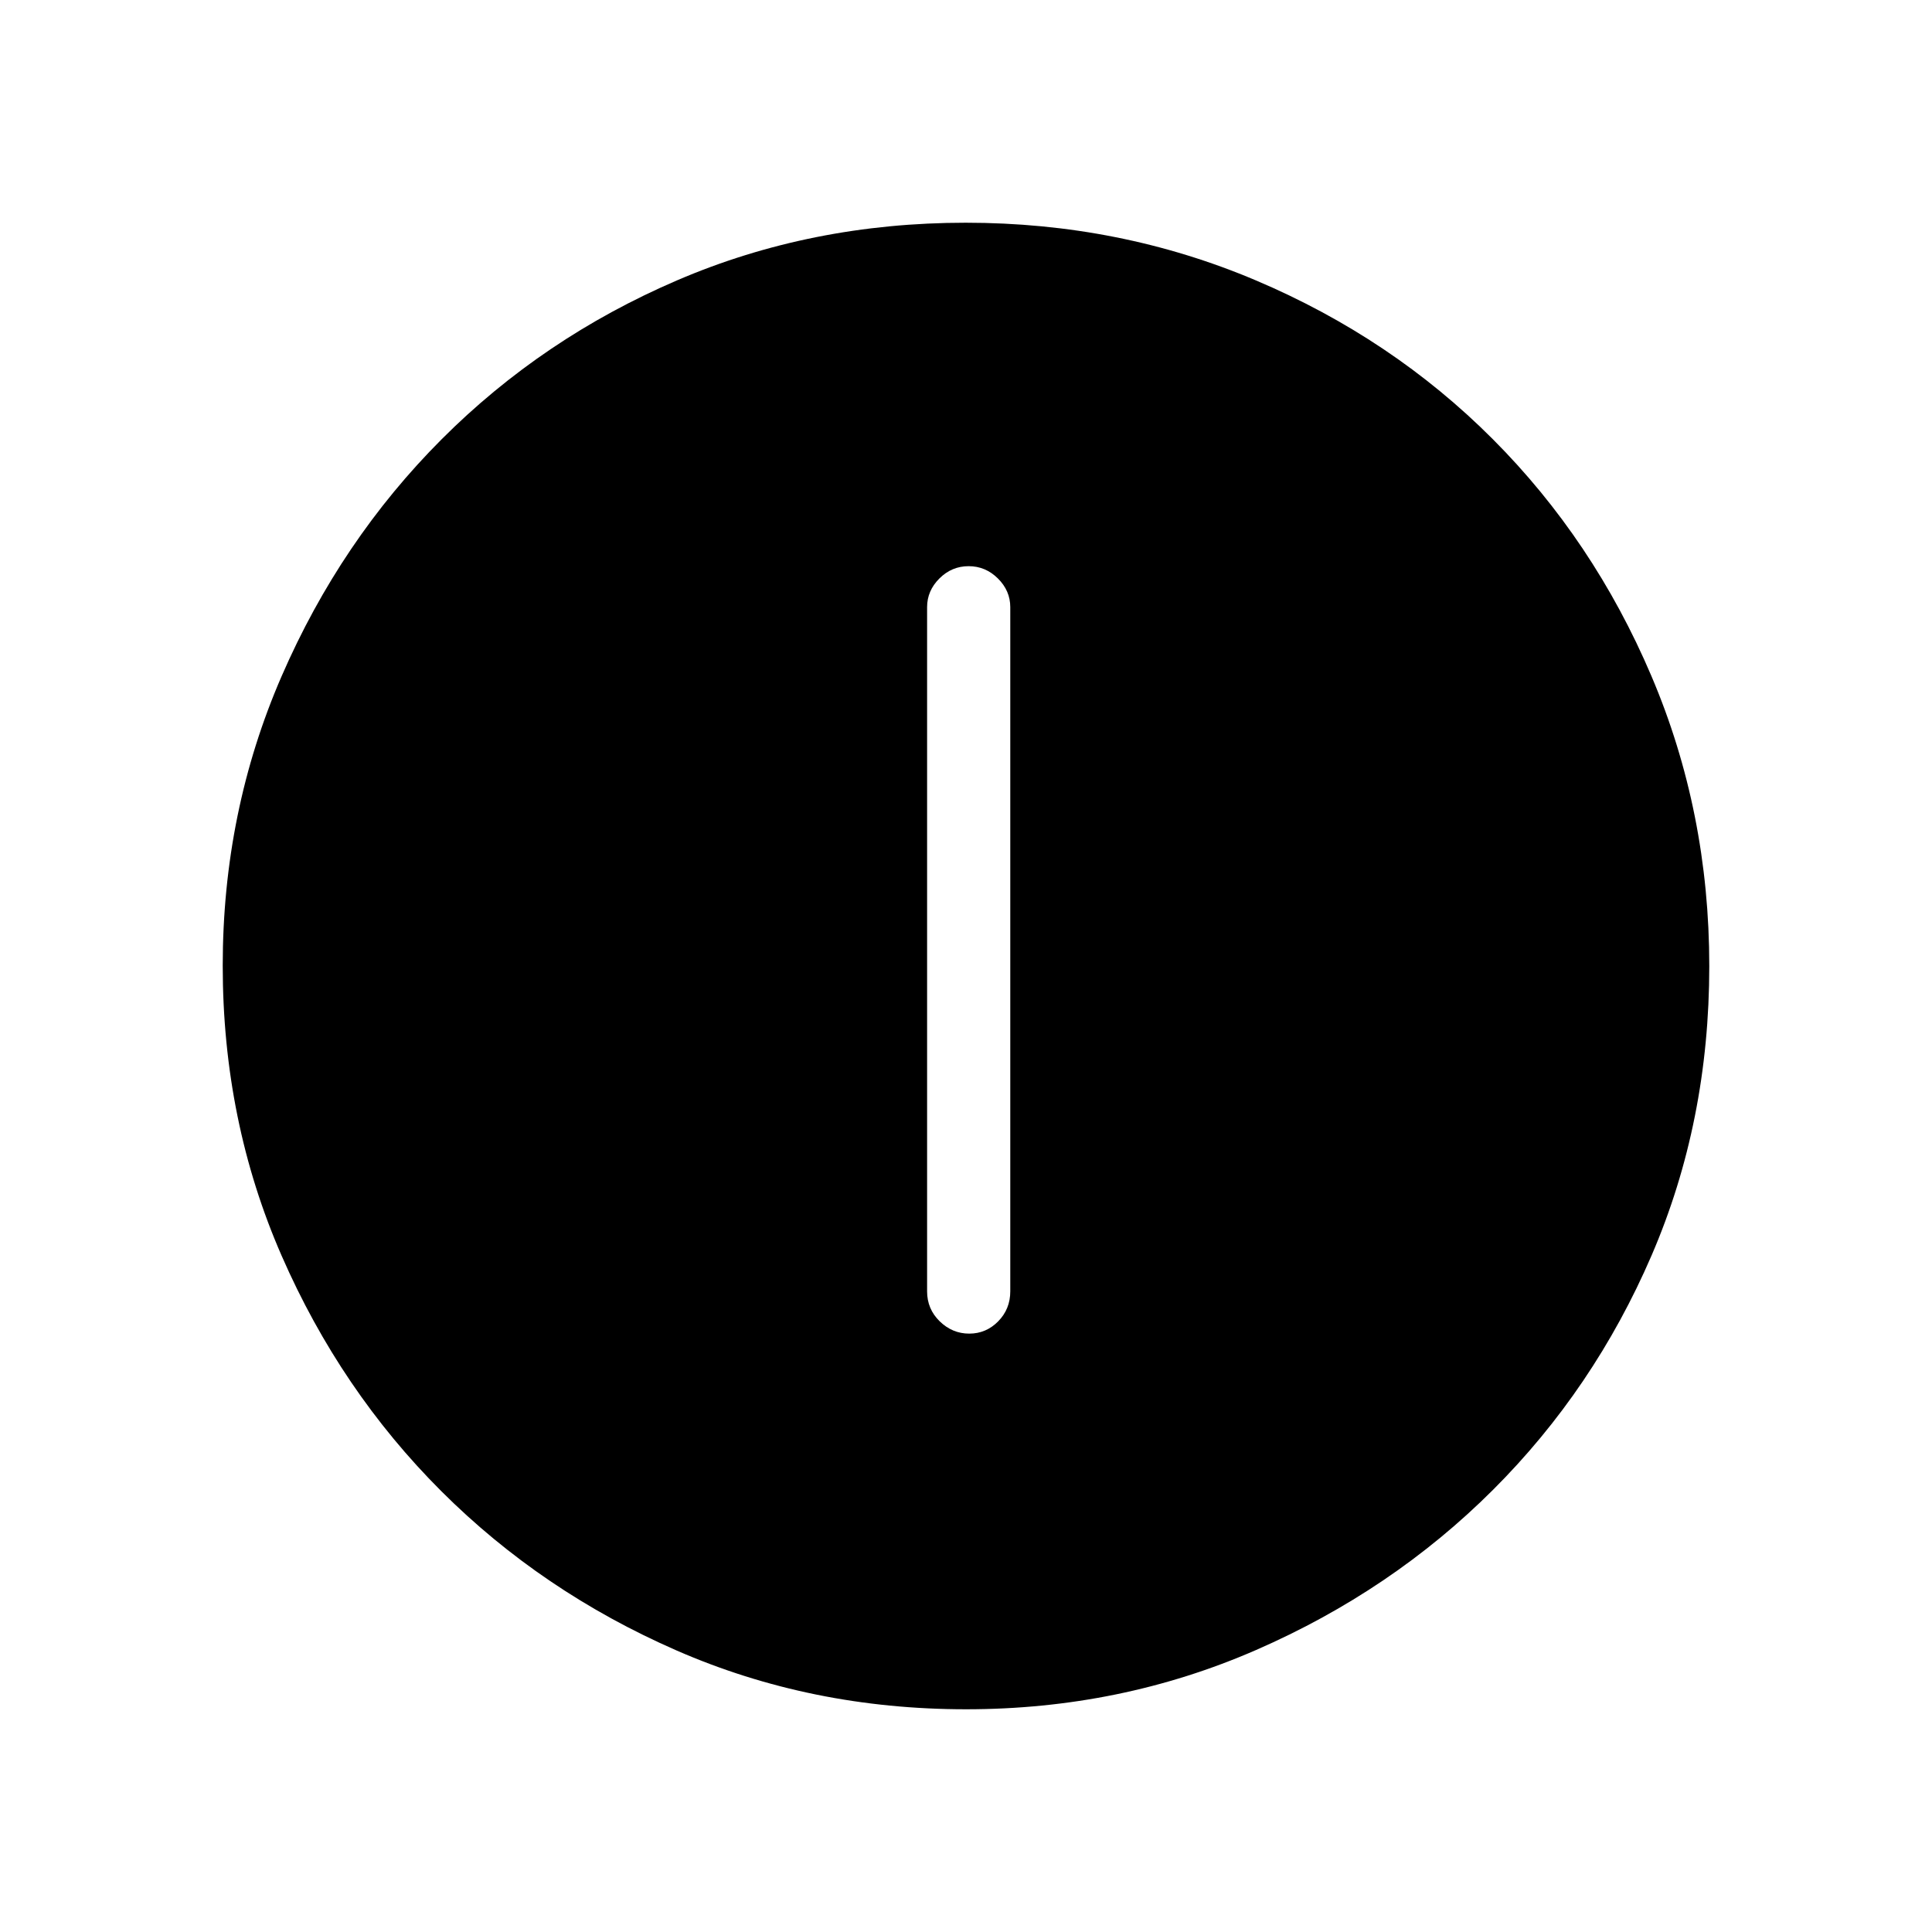<svg xmlns="http://www.w3.org/2000/svg" height="40" viewBox="0 -960 960 960" width="40"><path d="M481.61-297.33q8.39 0 14.39-6.11t6-14.89v-340q0-8.14-6.15-14.24t-14.55-6.1q-8.39 0-14.51 6.1-6.12 6.1-6.12 14.24v340q0 8.78 6.27 14.89 6.28 6.11 14.67 6.11Zm-1.56 186.66q-77 0-143.91-29.24-66.91-29.25-116.91-79.19t-79.28-116.91q-29.28-66.96-29.28-144.15 0-76.53 29.3-143.92 29.3-67.4 79.47-117.64 50.17-50.24 116.86-78.92 66.69-28.69 143.56-28.69 76.57 0 144.17 28.65 67.59 28.66 117.69 78.85 50.09 50.19 78.85 117.73 28.76 67.53 28.76 144.14 0 77.27-28.65 143.73-28.66 66.46-78.84 116.55-50.18 50.09-117.69 79.55-67.52 29.46-144.1 29.46Z"/></svg>